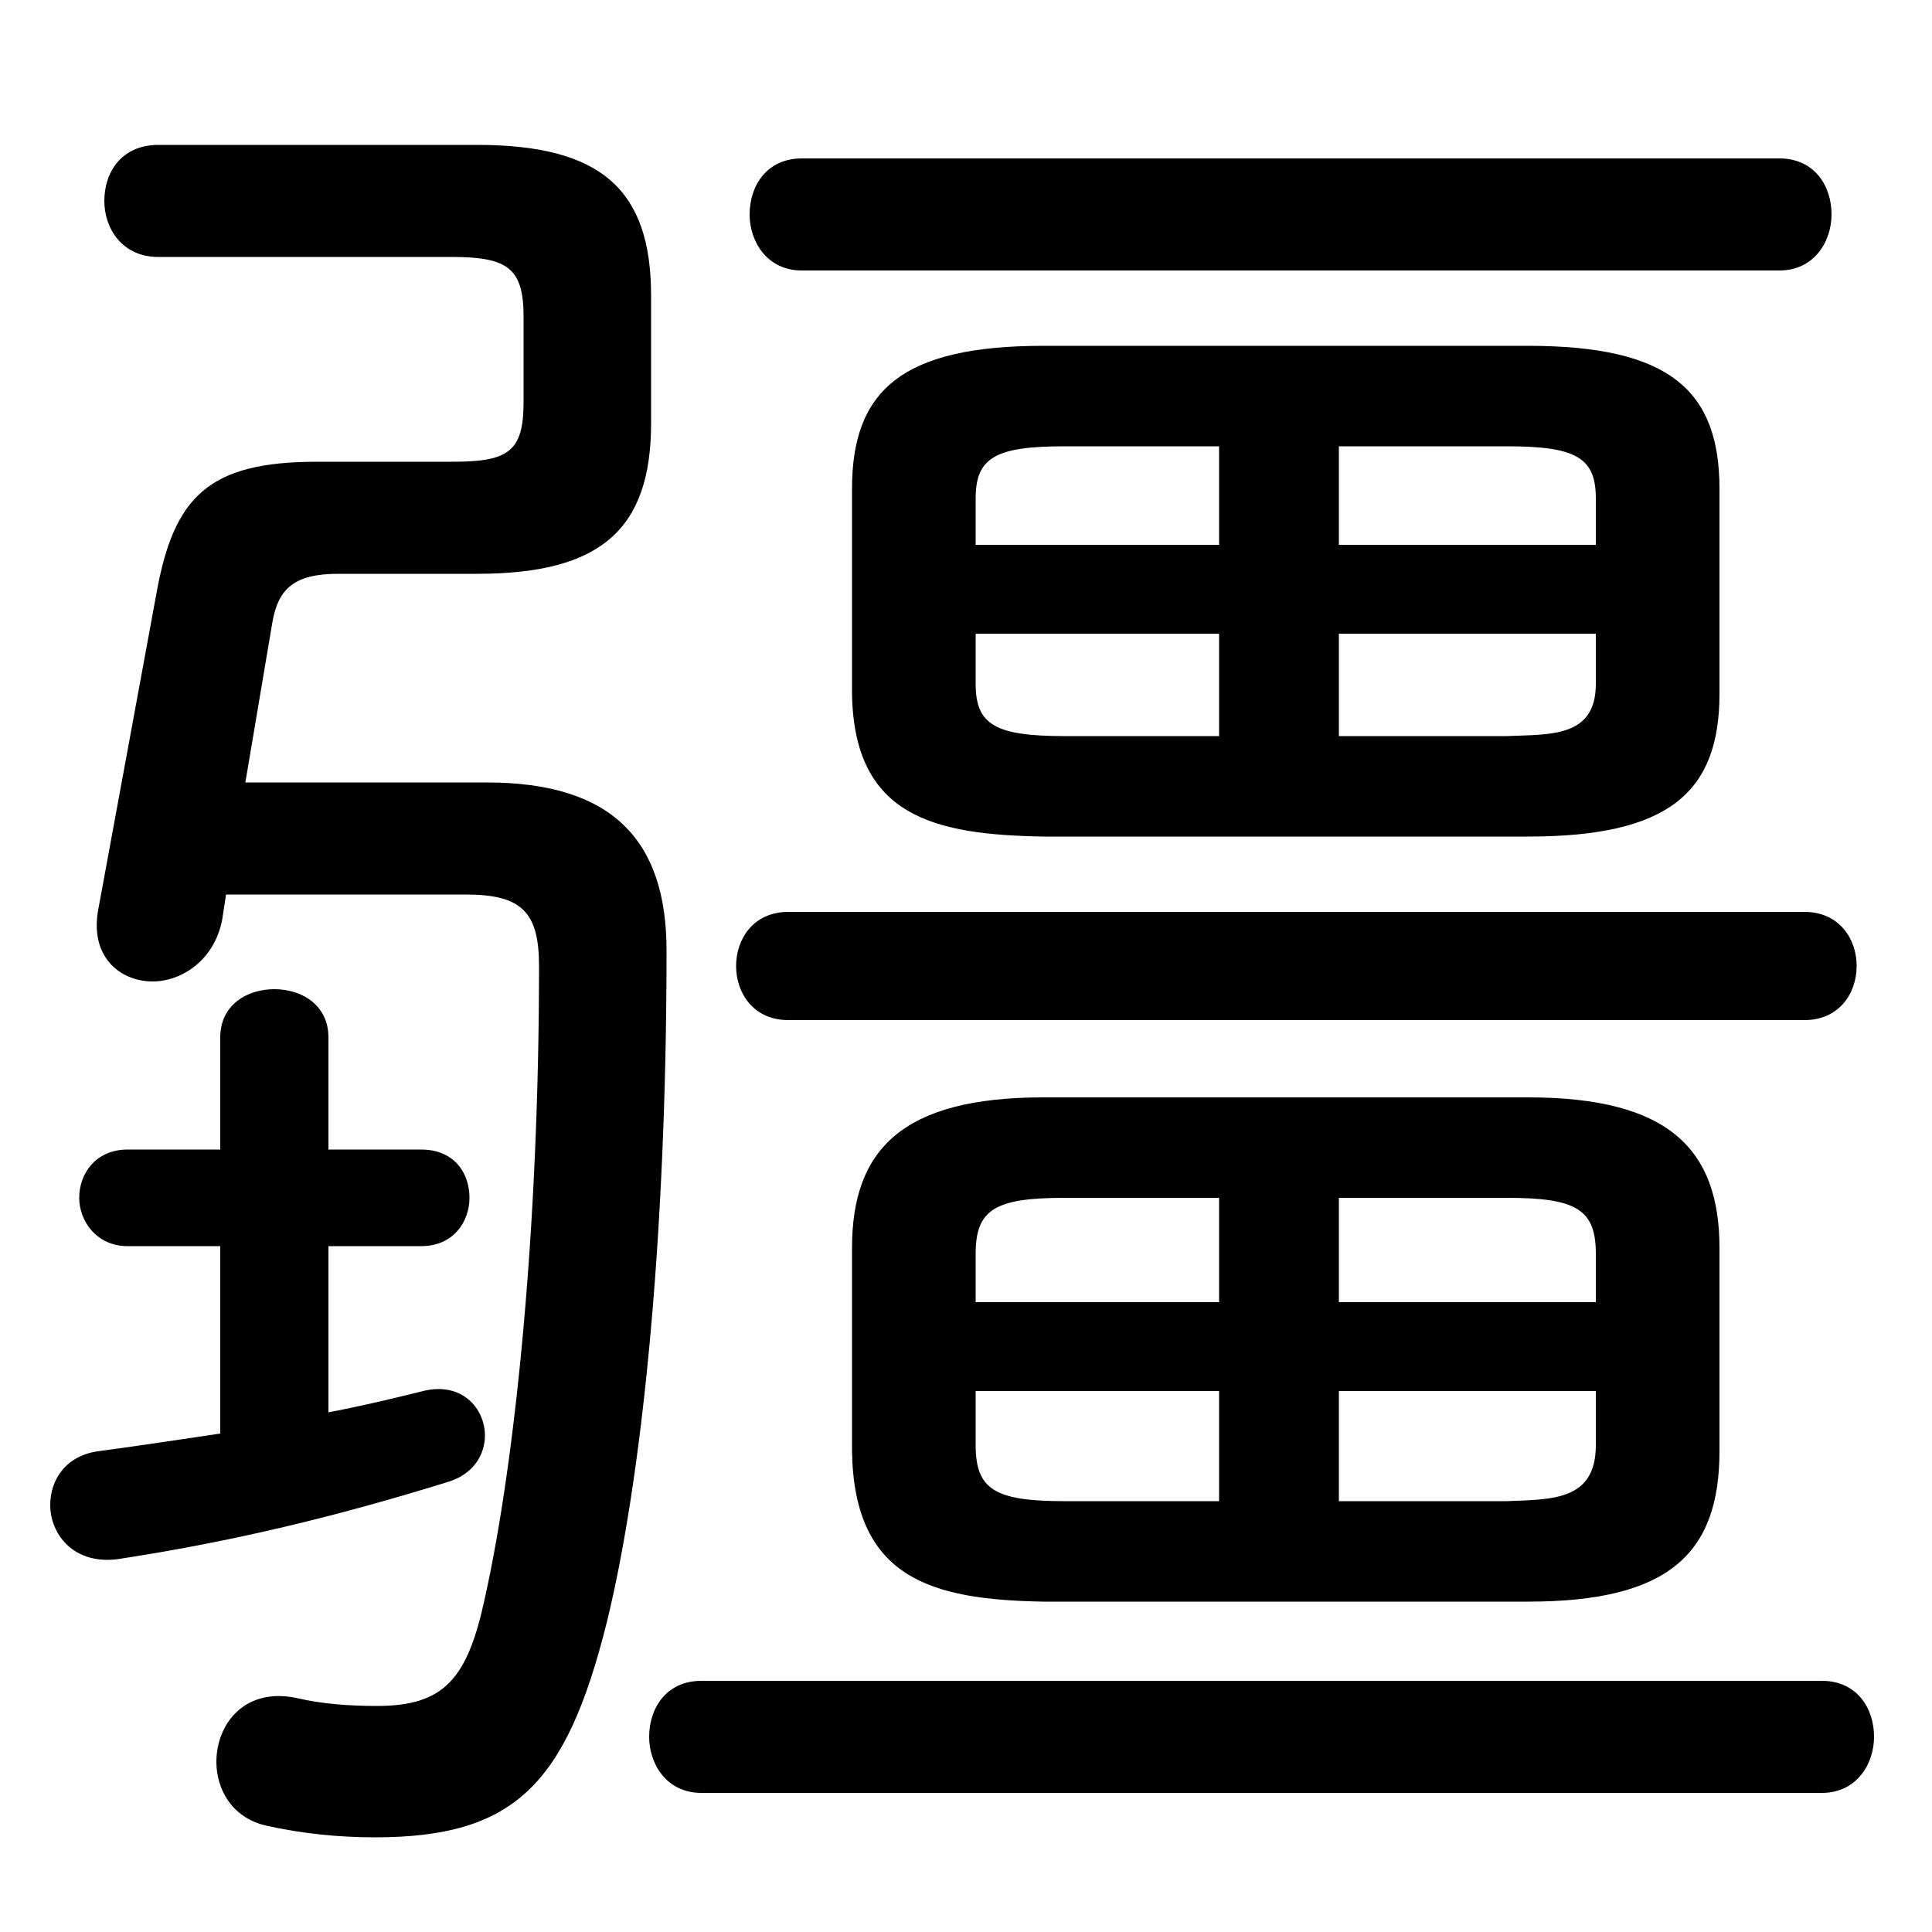 <svg xmlns="http://www.w3.org/2000/svg" viewBox="0 -44.0 50.0 50.0">
    <rect x="0" y="-44.0" width="50.0" height="50.0" fill="#808080" stroke="none"/>
    <g transform="scale(1, -1)">
        <!-- ボディの枠 -->
        <rect x="0" y="-6.0" width="50.0" height="50.0"
            stroke="white" fill="white"/>
        <!-- グリフ座標系の原点 -->
        <circle cx="0" cy="0" r="5" fill="white"/>
        <!-- グリフのアウトライン -->
        <g style="fill:black;stroke:#000000;stroke-width:0;stroke-linecap:round;stroke-linejoin:round;">
        <path d="M 39.55 22.35 C 43.2 22.35 44.5 23.5 44.5 26.05 L 44.5 31.35 C 44.5 33.9 43.2 35.05 39.55 35.05 L 27.0 35.05 C 23.35 35.05 22.05 33.9 22.05 31.35 L 22.05 26.05 C 22.1 22.85 24.2 22.4 27.0 22.35 Z M 34.65 24.95 L 34.65 27.6 L 41.3 27.6 L 41.3 26.3 C 41.3 24.9 40.1 25.0 39.0 24.95 Z M 41.3 29.9 L 34.65 29.9 L 34.65 32.45 L 39.0 32.45 C 40.8 32.45 41.3 32.15 41.3 31.1 Z M 31.55 32.45 L 31.55 29.9 L 25.25 29.9 L 25.25 31.1 C 25.25 32.15 25.75 32.45 27.55 32.45 Z M 25.25 27.6 L 31.55 27.6 L 31.55 24.95 L 27.55 24.95 C 25.75 24.95 25.25 25.25 25.25 26.3 Z M 39.55 2.55 C 43.2 2.55 44.5 3.8 44.5 6.45 L 44.5 11.7 C 44.5 14.25 43.2 15.6 39.55 15.6 L 27.0 15.6 C 23.35 15.6 22.05 14.25 22.05 11.7 L 22.05 6.45 C 22.1 3.15 24.1 2.6 27.0 2.55 Z M 34.65 5.15 L 34.65 8.0 L 41.3 8.0 L 41.3 6.6 C 41.3 5.15 40.15 5.2 39.0 5.15 Z M 41.3 10.3 L 34.65 10.3 L 34.65 13.0 L 39.0 13.0 C 40.8 13.0 41.3 12.7 41.3 11.55 Z M 31.55 13.0 L 31.55 10.3 L 25.25 10.3 L 25.25 11.55 C 25.25 12.7 25.75 13.0 27.55 13.0 Z M 25.25 8.0 L 31.55 8.0 L 31.55 5.15 L 27.55 5.15 C 25.75 5.15 25.25 5.45 25.25 6.6 Z M 5.85 20.85 L 12.05 20.85 C 13.5 20.85 13.95 20.4 13.95 19.0 C 13.95 12.3 13.35 6.25 12.55 2.65 C 12.1 0.55 11.5 -0.15 9.75 -0.15 C 9.05 -0.15 8.35 -0.1 7.7 0.05 C 6.35 0.35 5.6 -0.6 5.6 -1.6 C 5.6 -2.3 6.0 -3.05 6.9 -3.25 C 7.8 -3.45 8.75 -3.55 9.7 -3.55 C 13.3 -3.55 14.65 -2.2 15.7 2.0 C 16.6 5.65 17.25 11.85 17.25 19.4 C 17.25 22.25 15.85 23.75 12.6 23.75 L 6.35 23.75 L 7.05 27.9 C 7.2 28.75 7.6 29.15 8.75 29.15 L 12.35 29.15 C 15.55 29.15 16.85 30.3 16.85 33.05 L 16.85 36.35 C 16.85 39.1 15.55 40.25 12.35 40.25 L 4.1 40.25 C 3.15 40.25 2.7 39.55 2.7 38.8 C 2.7 38.1 3.15 37.35 4.1 37.35 L 11.7 37.35 C 13.15 37.35 13.55 37.05 13.55 35.8 L 13.55 33.6 C 13.55 32.3 13.15 32.05 11.7 32.05 L 8.2 32.05 C 5.4 32.05 4.5 31.15 4.05 28.65 L 2.55 20.5 C 2.3 19.25 3.1 18.6 3.95 18.6 C 4.7 18.6 5.55 19.15 5.75 20.2 Z M 8.5 11.75 L 10.9 11.75 C 11.75 11.75 12.15 12.4 12.15 13.0 C 12.15 13.65 11.75 14.25 10.9 14.25 L 8.5 14.25 L 8.5 17.15 C 8.5 18.0 7.8 18.4 7.1 18.4 C 6.4 18.4 5.7 18.0 5.7 17.15 L 5.7 14.25 L 3.3 14.25 C 2.5 14.25 2.05 13.65 2.05 13.0 C 2.05 12.4 2.5 11.75 3.3 11.75 L 5.7 11.75 L 5.7 6.9 C 4.7 6.75 3.7 6.6 2.6 6.45 C 1.7 6.35 1.3 5.7 1.3 5.05 C 1.3 4.3 1.9 3.5 3.05 3.65 C 6.0 4.1 8.7 4.75 11.6 5.65 C 12.25 5.85 12.55 6.35 12.55 6.85 C 12.55 7.55 11.95 8.25 10.95 8.0 C 10.15 7.8 9.3 7.6 8.5 7.45 Z M 46.05 37.0 C 46.95 37.0 47.4 37.75 47.4 38.45 C 47.4 39.2 46.95 39.9 46.05 39.9 L 20.75 39.9 C 19.85 39.9 19.4 39.2 19.4 38.45 C 19.4 37.75 19.85 37.0 20.75 37.0 Z M 46.7 17.6 C 47.6 17.6 48.05 18.3 48.05 19.0 C 48.05 19.7 47.6 20.4 46.7 20.4 L 20.4 20.4 C 19.5 20.4 19.05 19.7 19.05 19.0 C 19.05 18.3 19.5 17.6 20.4 17.6 Z M 47.15 -2.4 C 48.05 -2.4 48.5 -1.65 48.5 -0.95 C 48.5 -0.2 48.05 0.5 47.15 0.5 L 18.15 0.5 C 17.25 0.5 16.8 -0.2 16.8 -0.95 C 16.8 -1.65 17.25 -2.4 18.15 -2.4 Z"/>
    </g>
    </g>
</svg>
